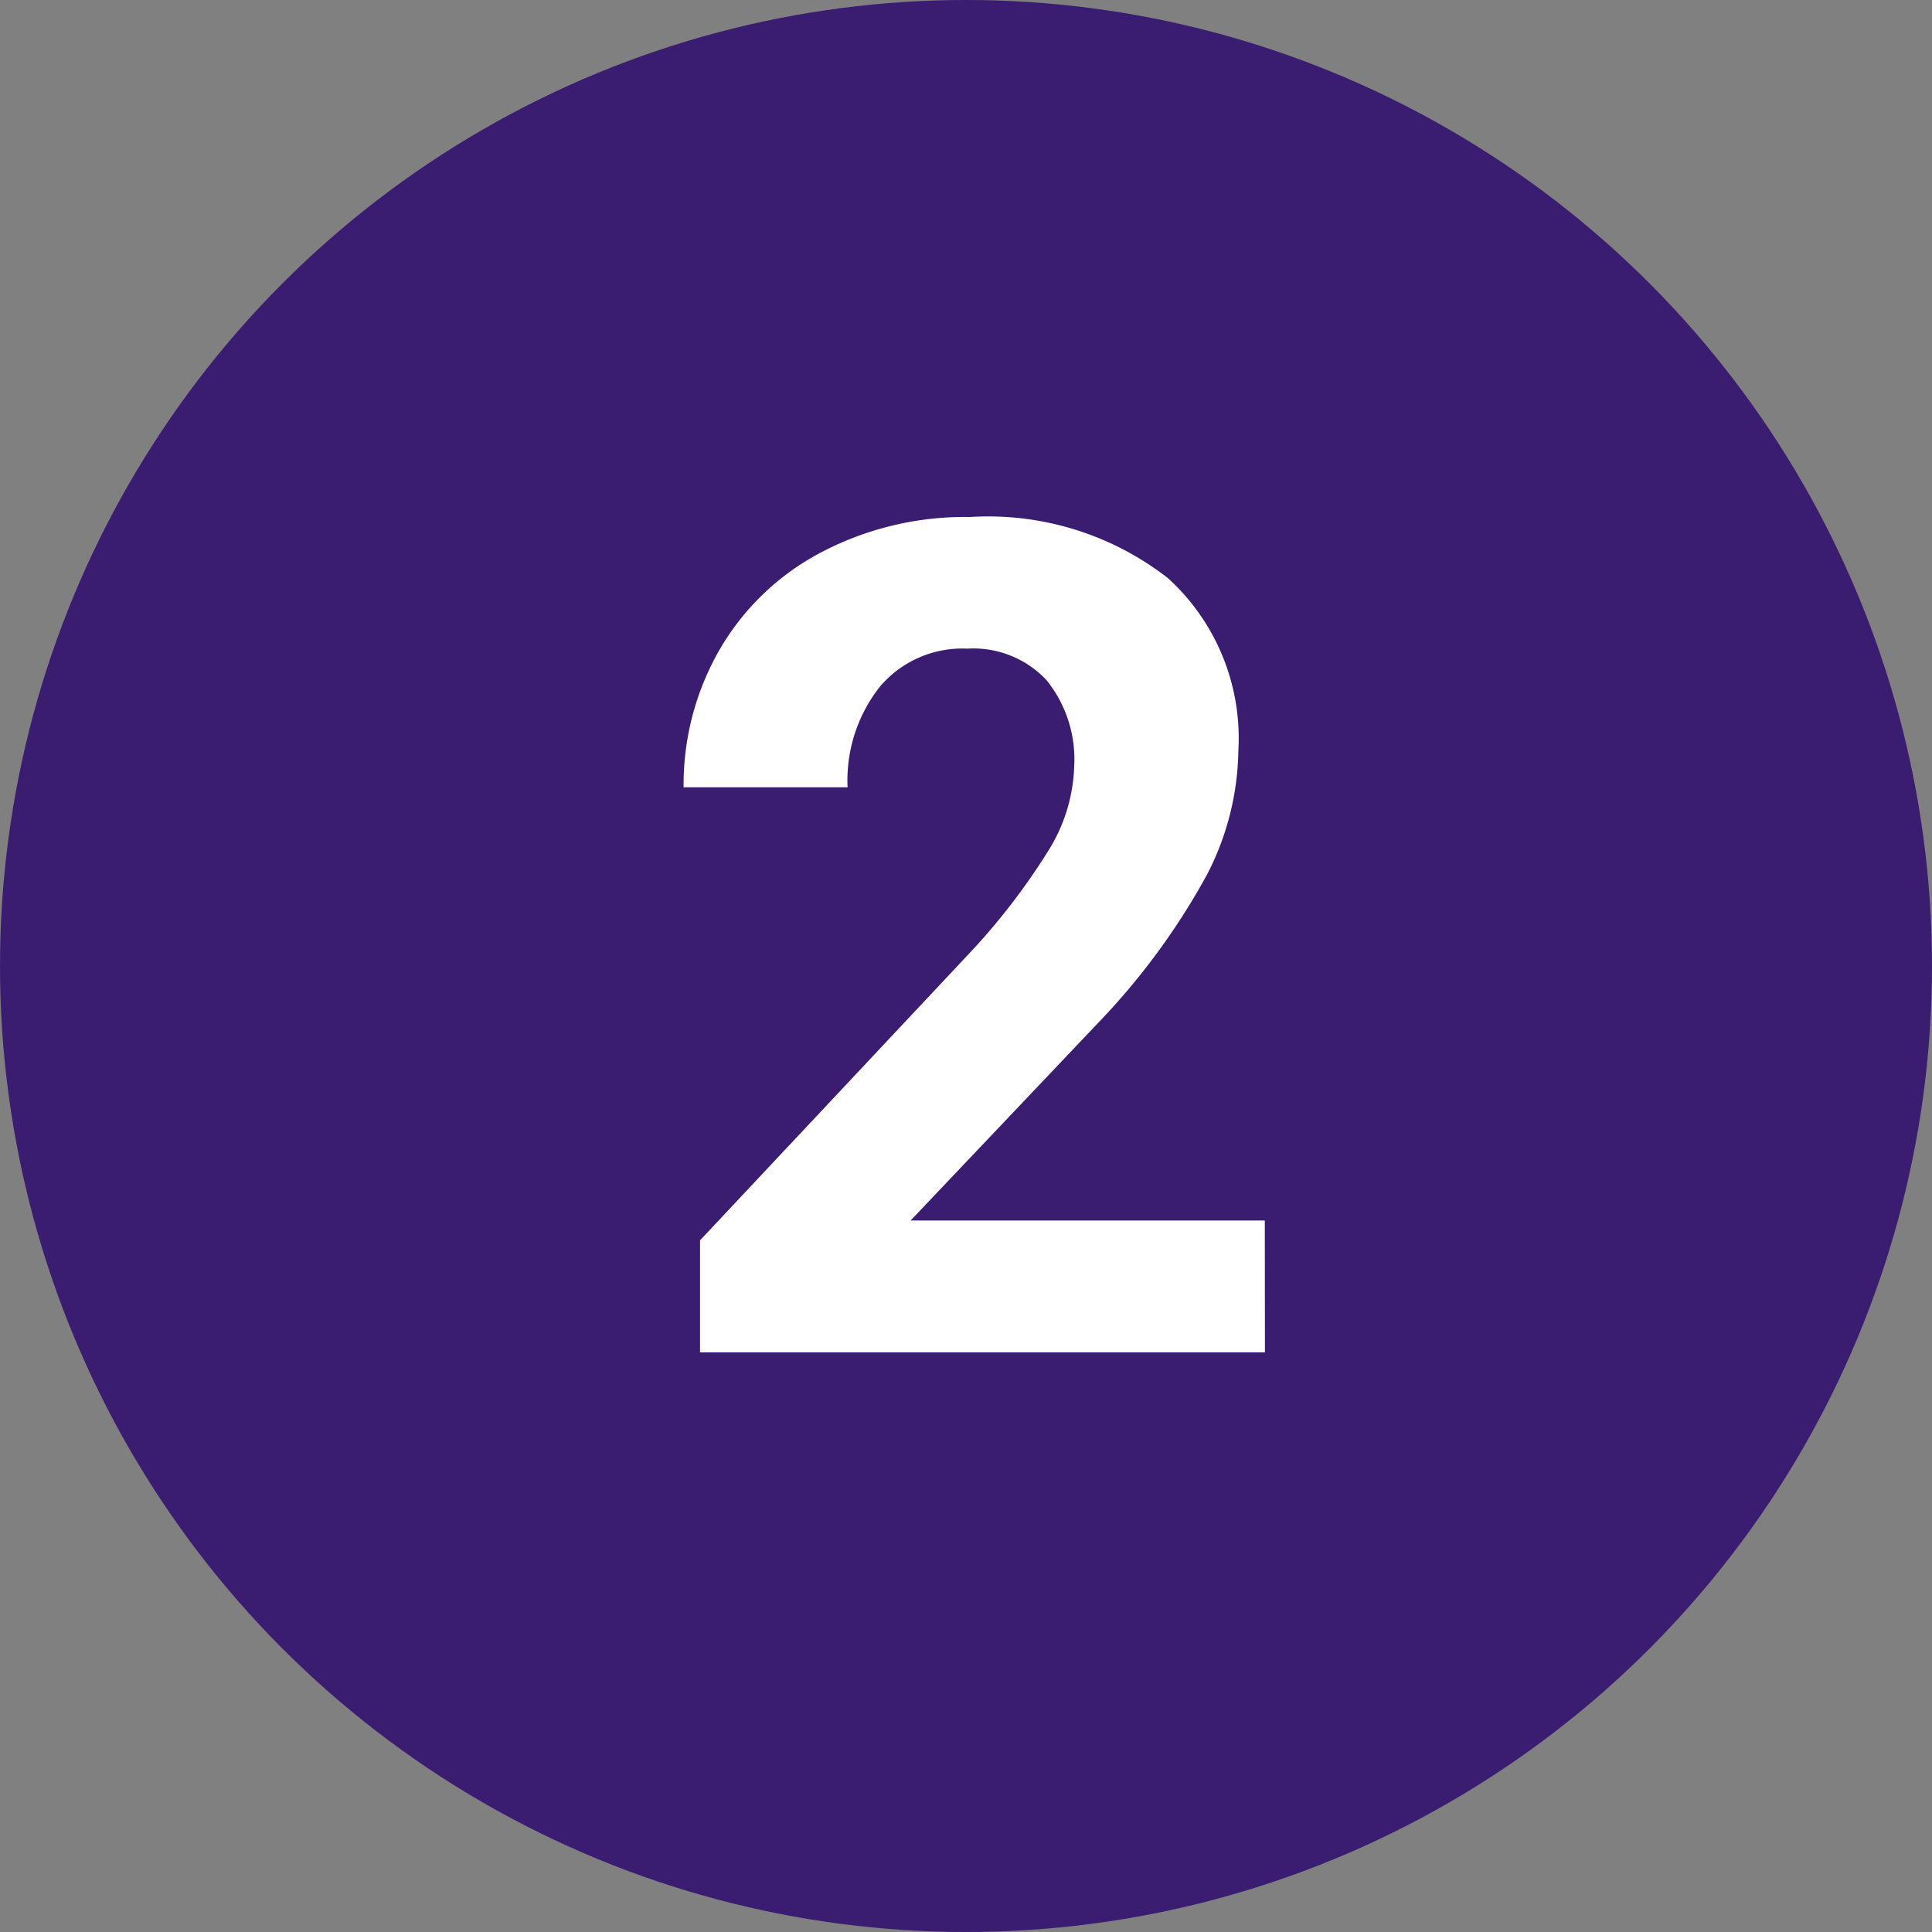 <svg xmlns="http://www.w3.org/2000/svg" width="30" height="30" viewBox="0 0 30 30">
  <rect x="0" y="0" width="30" height="30" fill="#808080" stroke="none"/>
  <g id="Grupo_1103126" data-name="Grupo 1103126" transform="translate(-495 -4121)">
    <circle id="Elipse_11640" data-name="Elipse 11640" cx="15" cy="15" r="15" transform="translate(495 4121)" fill="#3a1d71"/>
    <path id="Trazado_879109" data-name="Trazado 879109" d="M9.642,17H.87V15.26l4.14-4.412A10.213,10.213,0,0,0,6.271,9.222,2.612,2.612,0,0,0,6.68,7.9a1.955,1.955,0,0,0-.431-1.34,1.555,1.555,0,0,0-1.23-.488,1.677,1.677,0,0,0-1.358.593,2.35,2.35,0,0,0-.5,1.56H.615a4.2,4.2,0,0,1,.558-2.136A3.934,3.934,0,0,1,2.751,4.577a4.8,4.8,0,0,1,2.312-.549,4.54,4.54,0,0,1,3.072.949A3.358,3.358,0,0,1,9.229,7.657a4.3,4.3,0,0,1-.492,1.934,10.745,10.745,0,0,1-1.687,2.294L4.14,14.952h5.5Z" transform="translate(505 4125)" fill="#fff"/>
  </g>
</svg>
